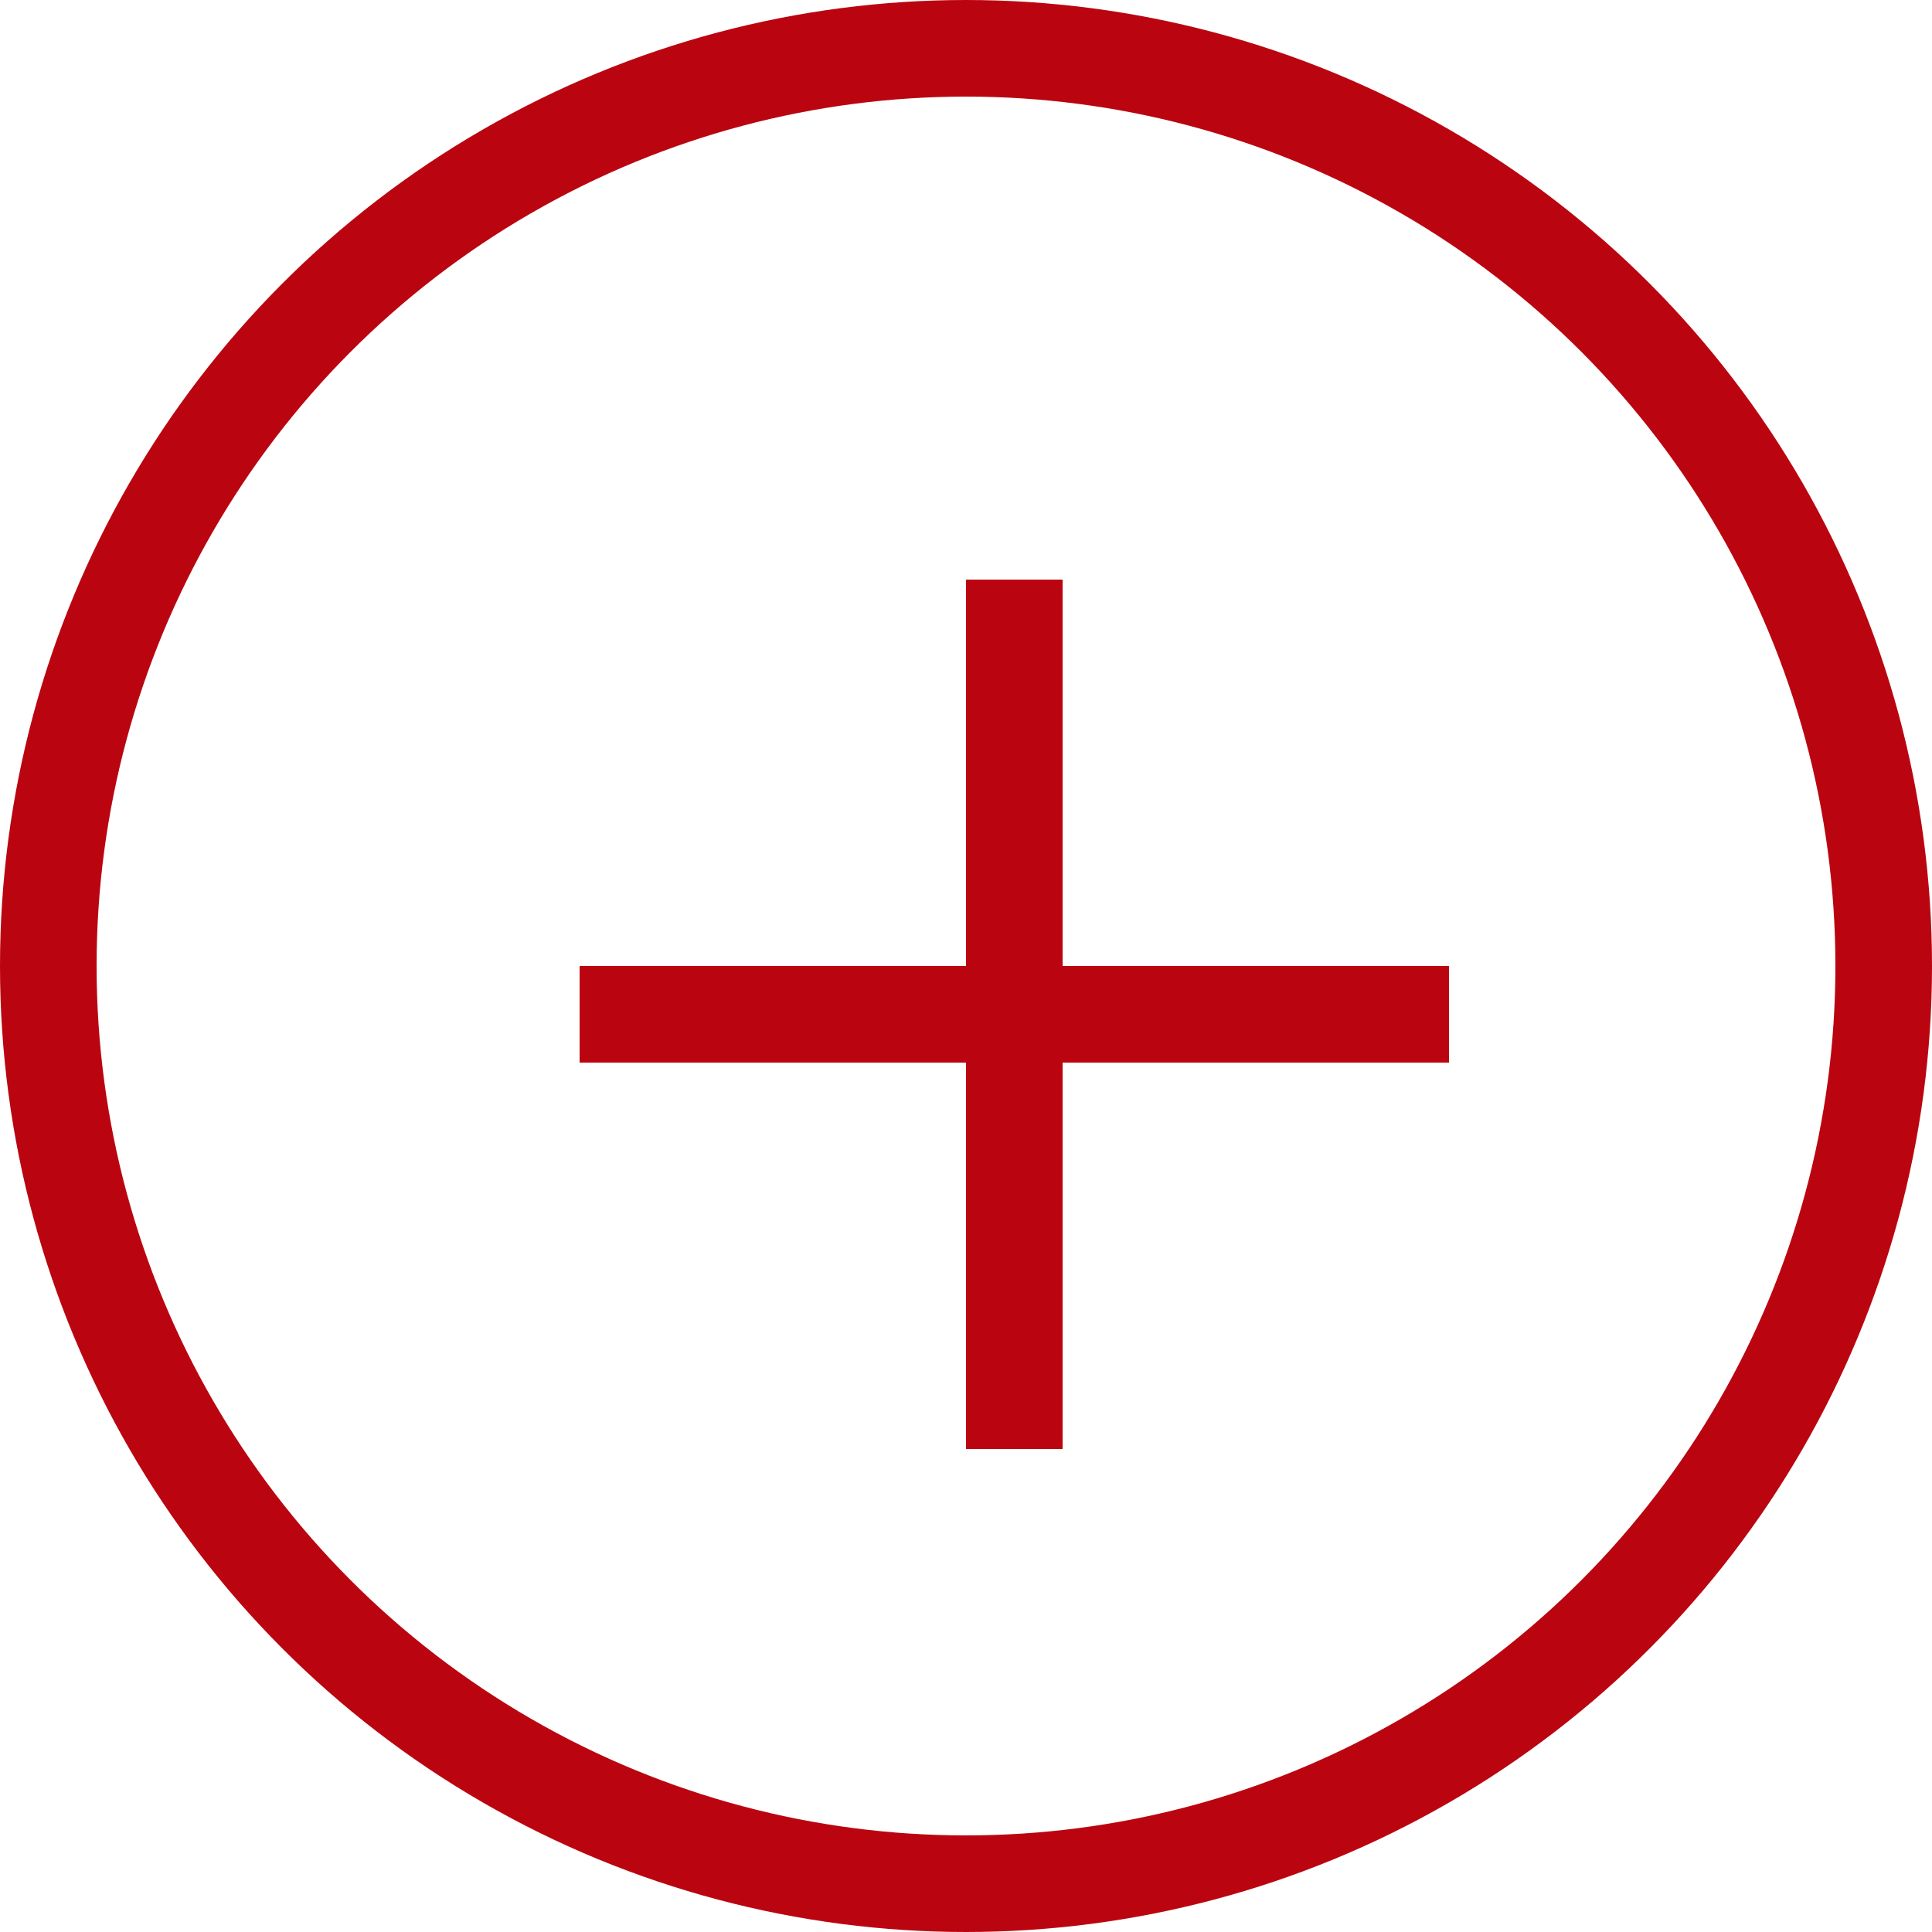 <svg width="20" height="20" viewBox="0 0 20 20" fill="none" xmlns="http://www.w3.org/2000/svg"><circle cx="10" cy="10" r="9.5" stroke="#BA0510"/><path d="M6 10h9v1H6v-1z" fill="#BA0510"/><path d="M11 6v9h-1V6h1z" fill="#BA0510"/></svg>
